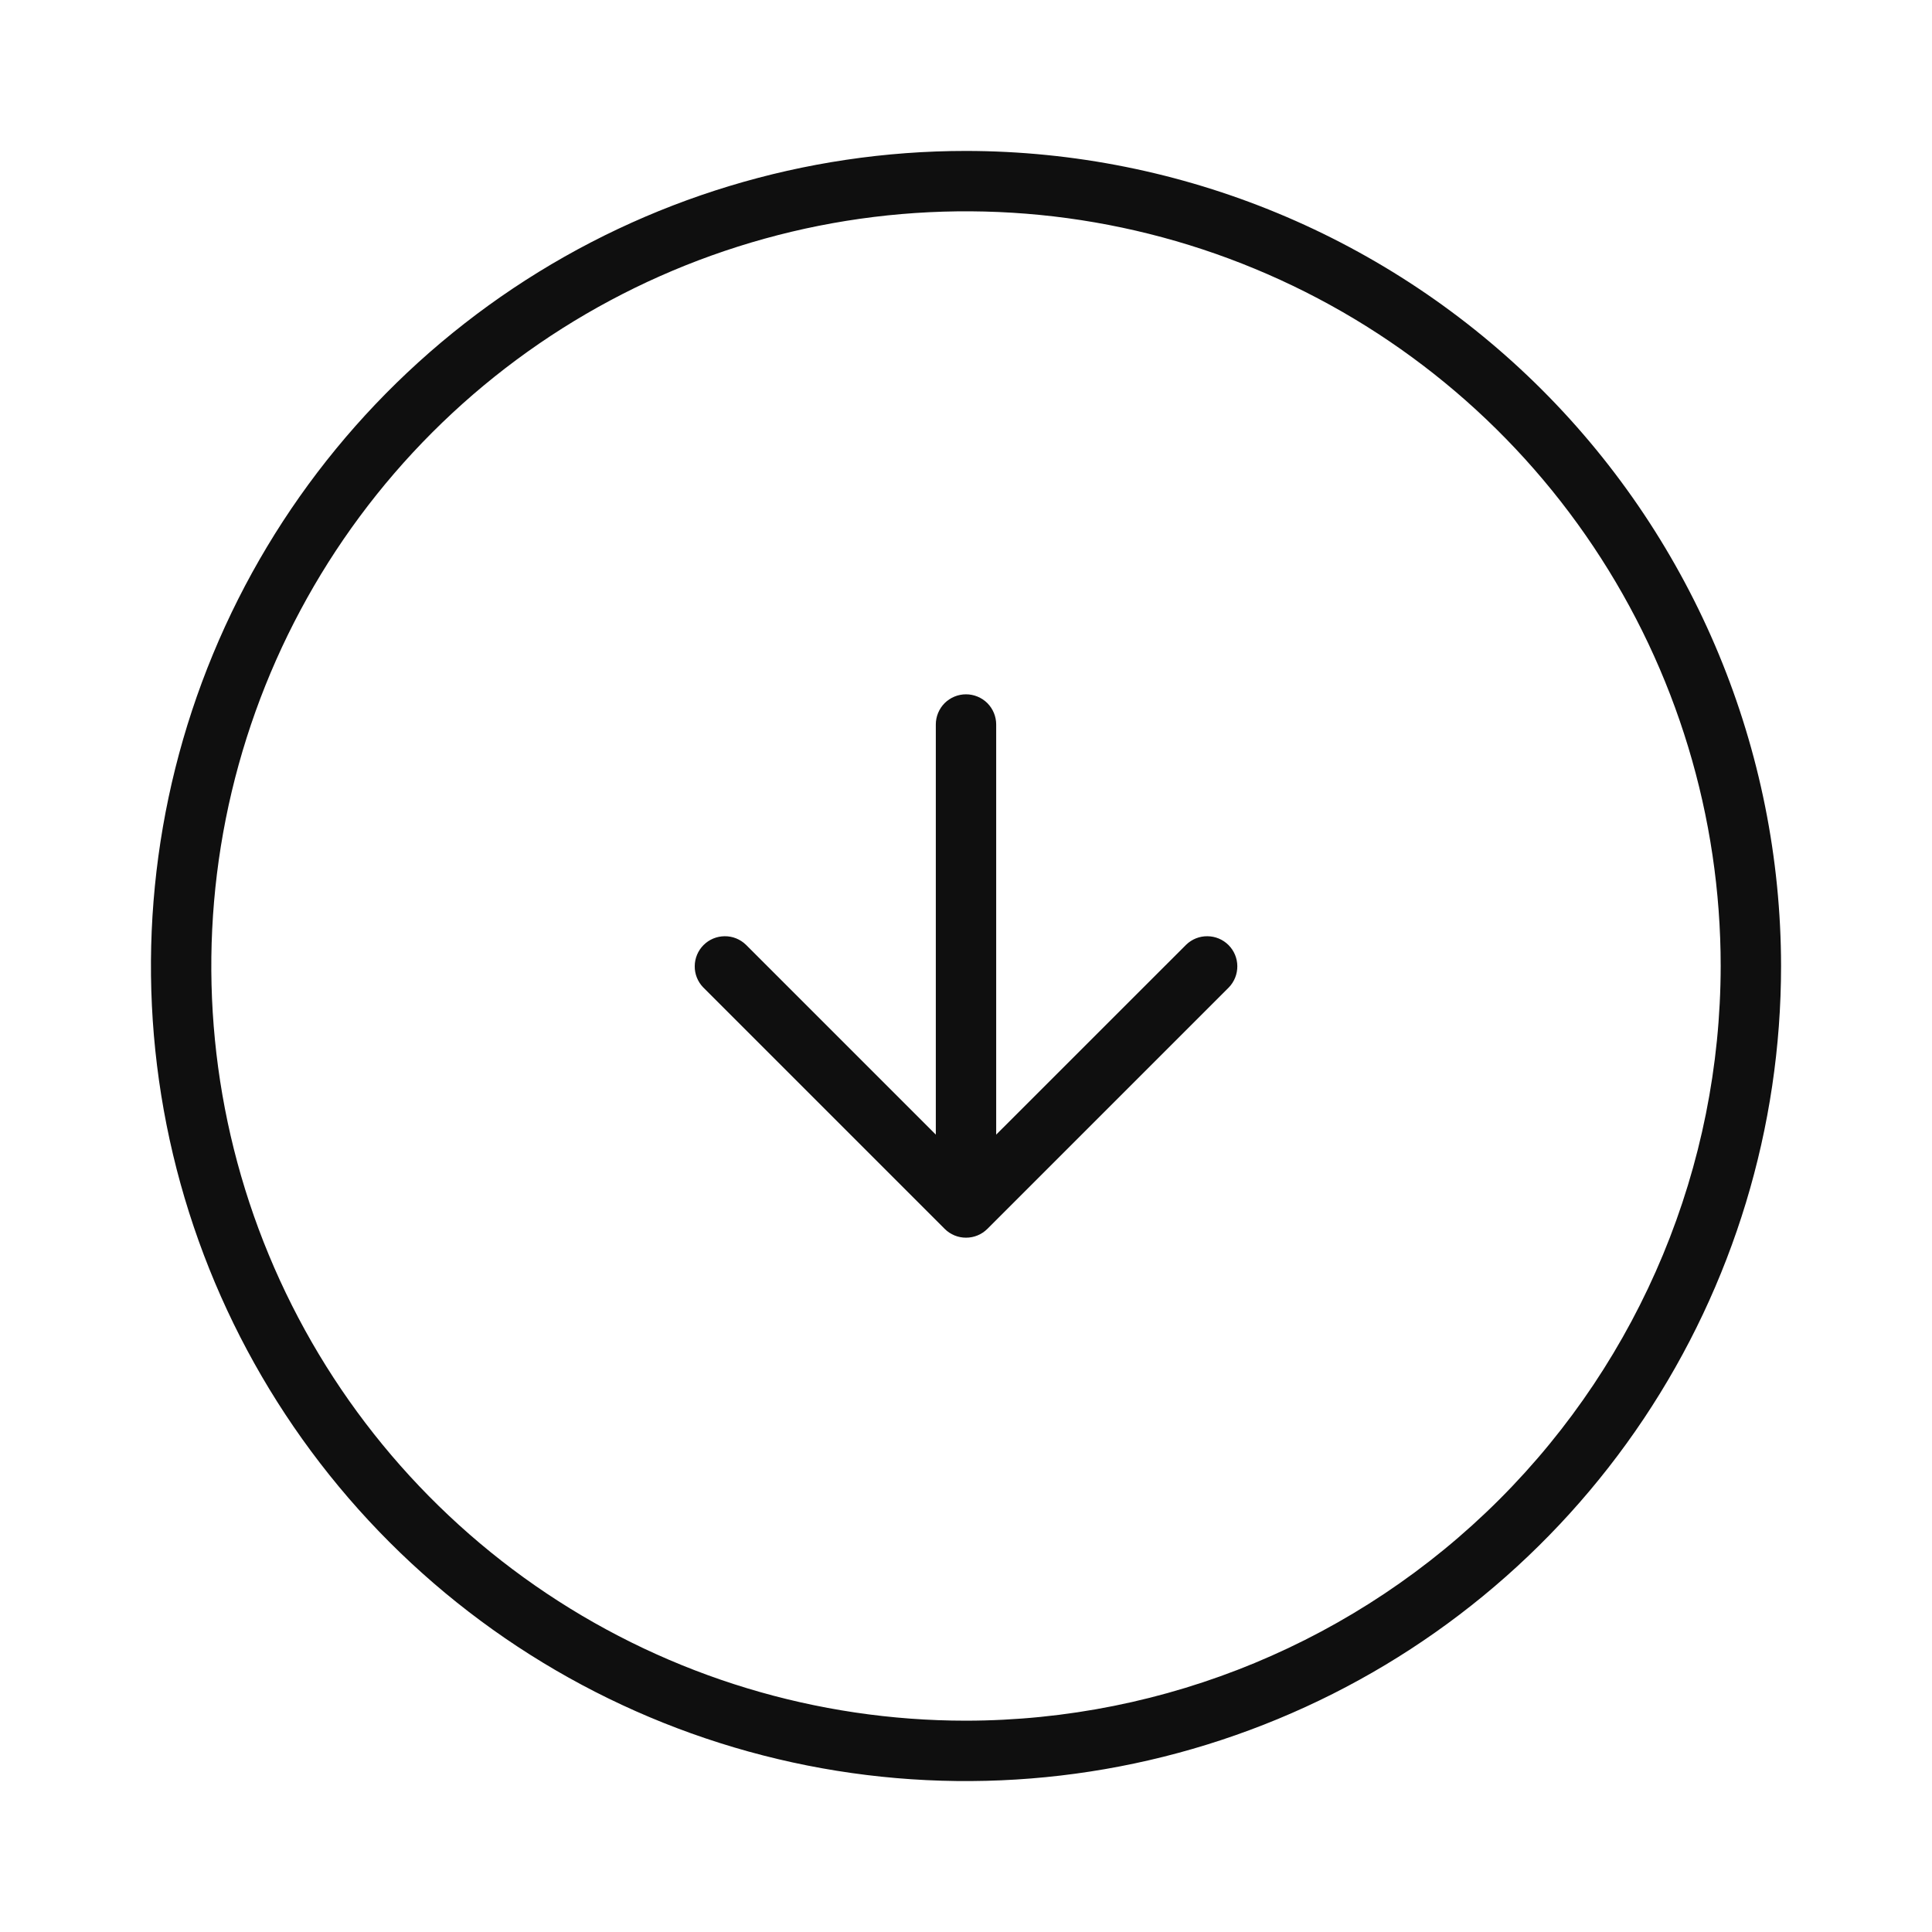 <svg width="32" height="32" viewBox="0 0 32 32" fill="none" xmlns="http://www.w3.org/2000/svg">
<path d="M16 2.5C13.33 2.5 10.72 3.292 8.5 4.775C6.28 6.259 4.549 8.367 3.528 10.834C2.506 13.301 2.239 16.015 2.759 18.634C3.28 21.253 4.566 23.658 6.454 25.546C8.342 27.434 10.748 28.72 13.366 29.241C15.985 29.762 18.699 29.494 21.166 28.472C23.633 27.451 25.741 25.72 27.225 23.5C28.708 21.28 29.5 18.67 29.5 16C29.496 12.421 28.072 8.989 25.542 6.458C23.011 3.928 19.579 2.504 16 2.5ZM16 28.5C13.528 28.5 11.111 27.767 9.055 26.393C7 25.02 5.398 23.068 4.452 20.784C3.505 18.5 3.258 15.986 3.74 13.561C4.223 11.137 5.413 8.909 7.161 7.161C8.909 5.413 11.137 4.223 13.561 3.74C15.986 3.258 18.5 3.505 20.784 4.452C23.068 5.398 25.02 7 26.393 9.055C27.767 11.111 28.5 13.528 28.5 16C28.496 19.314 27.178 22.491 24.835 24.835C22.491 27.178 19.314 28.496 16 28.5Z" fill="#0F0F0F"/>
<path d="M19.647 15.647L16.5 18.793V12C16.5 11.867 16.447 11.74 16.354 11.646C16.26 11.553 16.133 11.5 16 11.5C15.867 11.5 15.74 11.553 15.646 11.646C15.553 11.74 15.5 11.867 15.5 12V18.793L12.354 15.647C12.26 15.556 12.133 15.505 12.002 15.507C11.871 15.508 11.746 15.56 11.653 15.653C11.56 15.746 11.508 15.871 11.507 16.002C11.505 16.133 11.556 16.26 11.647 16.354L15.647 20.354C15.741 20.448 15.868 20.5 16 20.5C16.133 20.5 16.26 20.448 16.354 20.354L20.354 16.354C20.445 16.26 20.495 16.133 20.494 16.002C20.493 15.871 20.441 15.746 20.348 15.653C20.255 15.56 20.13 15.508 19.999 15.507C19.868 15.505 19.741 15.556 19.647 15.647Z" fill="#0F0F0F"/>
</svg>
